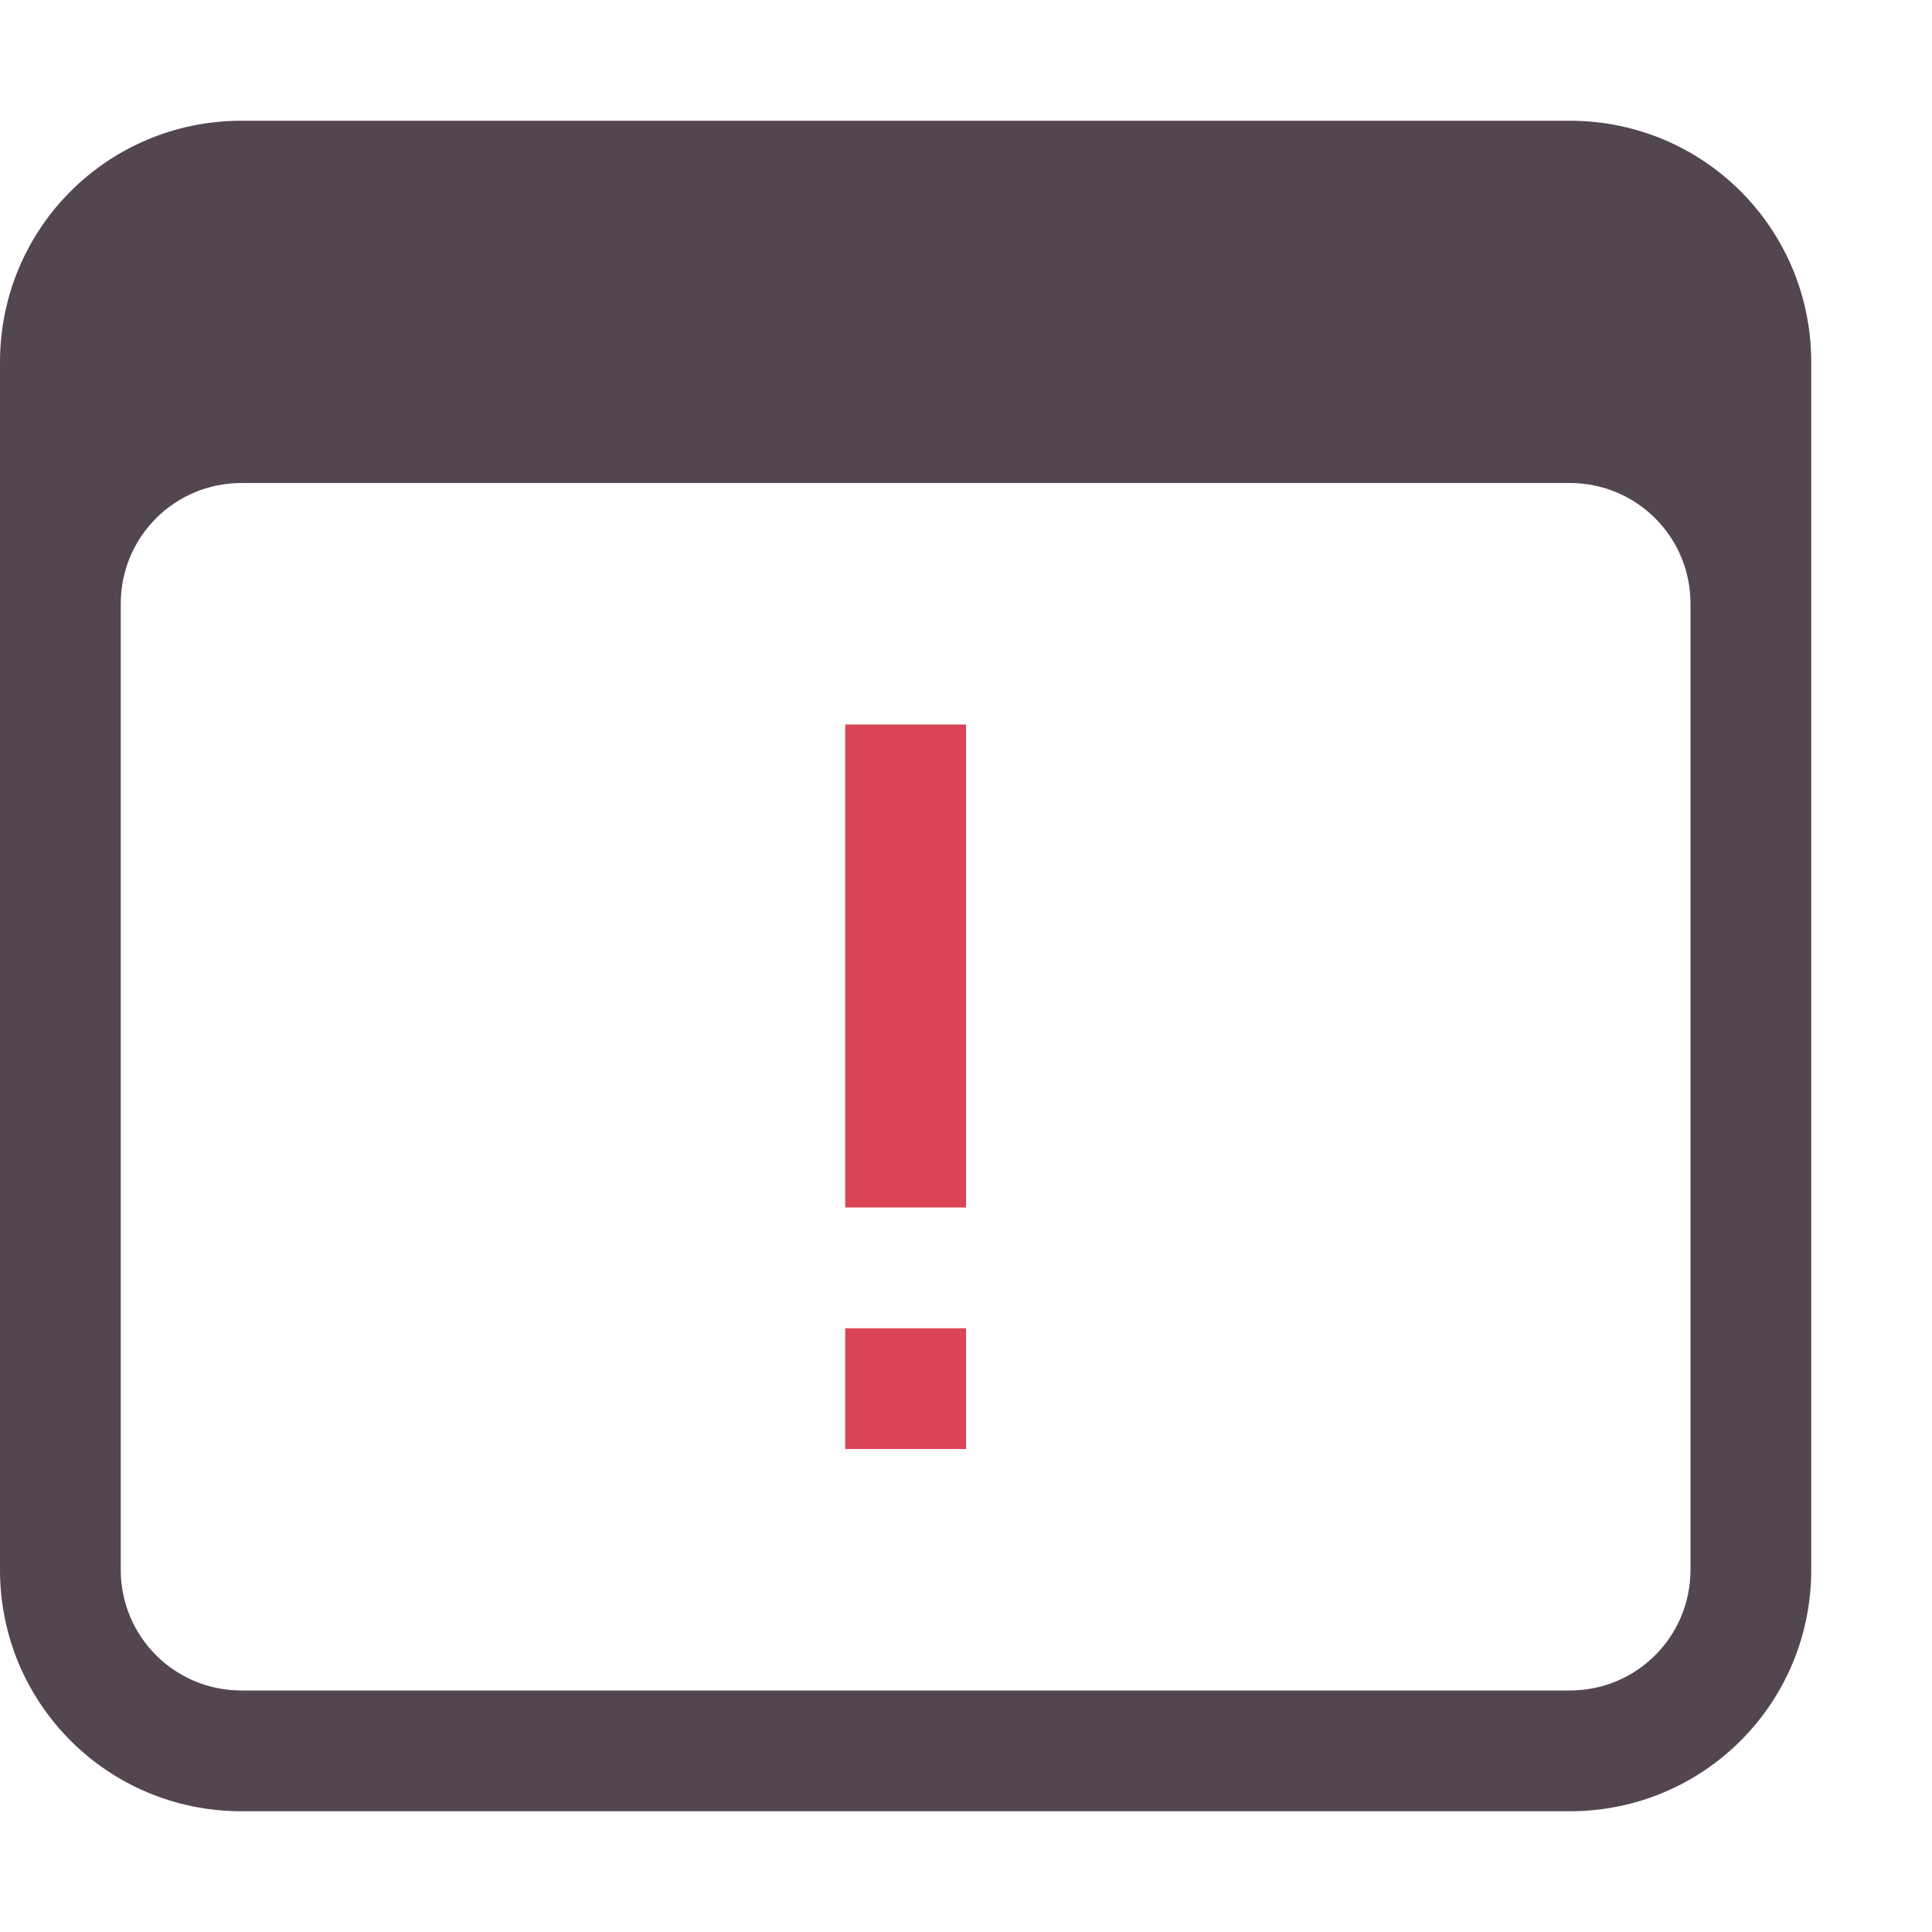 <svg xmlns="http://www.w3.org/2000/svg" viewBox="0 0 16 16"><path fill="currentColor" d="M7 6v4h1V6zm0 5v1h1v-1z" style="color:#da4453"/><path fill="currentColor" d="M2 1C.892 1 0 1.892 0 3v10c0 1.108.892 2 2 2h11c1.108 0 2-.892 2-2V3c0-1.108-.892-2-2-2zm0 3h11c.554 0 1 .446 1 1v8c0 .554-.446 1-1 1H2c-.554 0-1-.446-1-1V5c0-.554.446-1 1-1" style="color:#534650"/></svg>